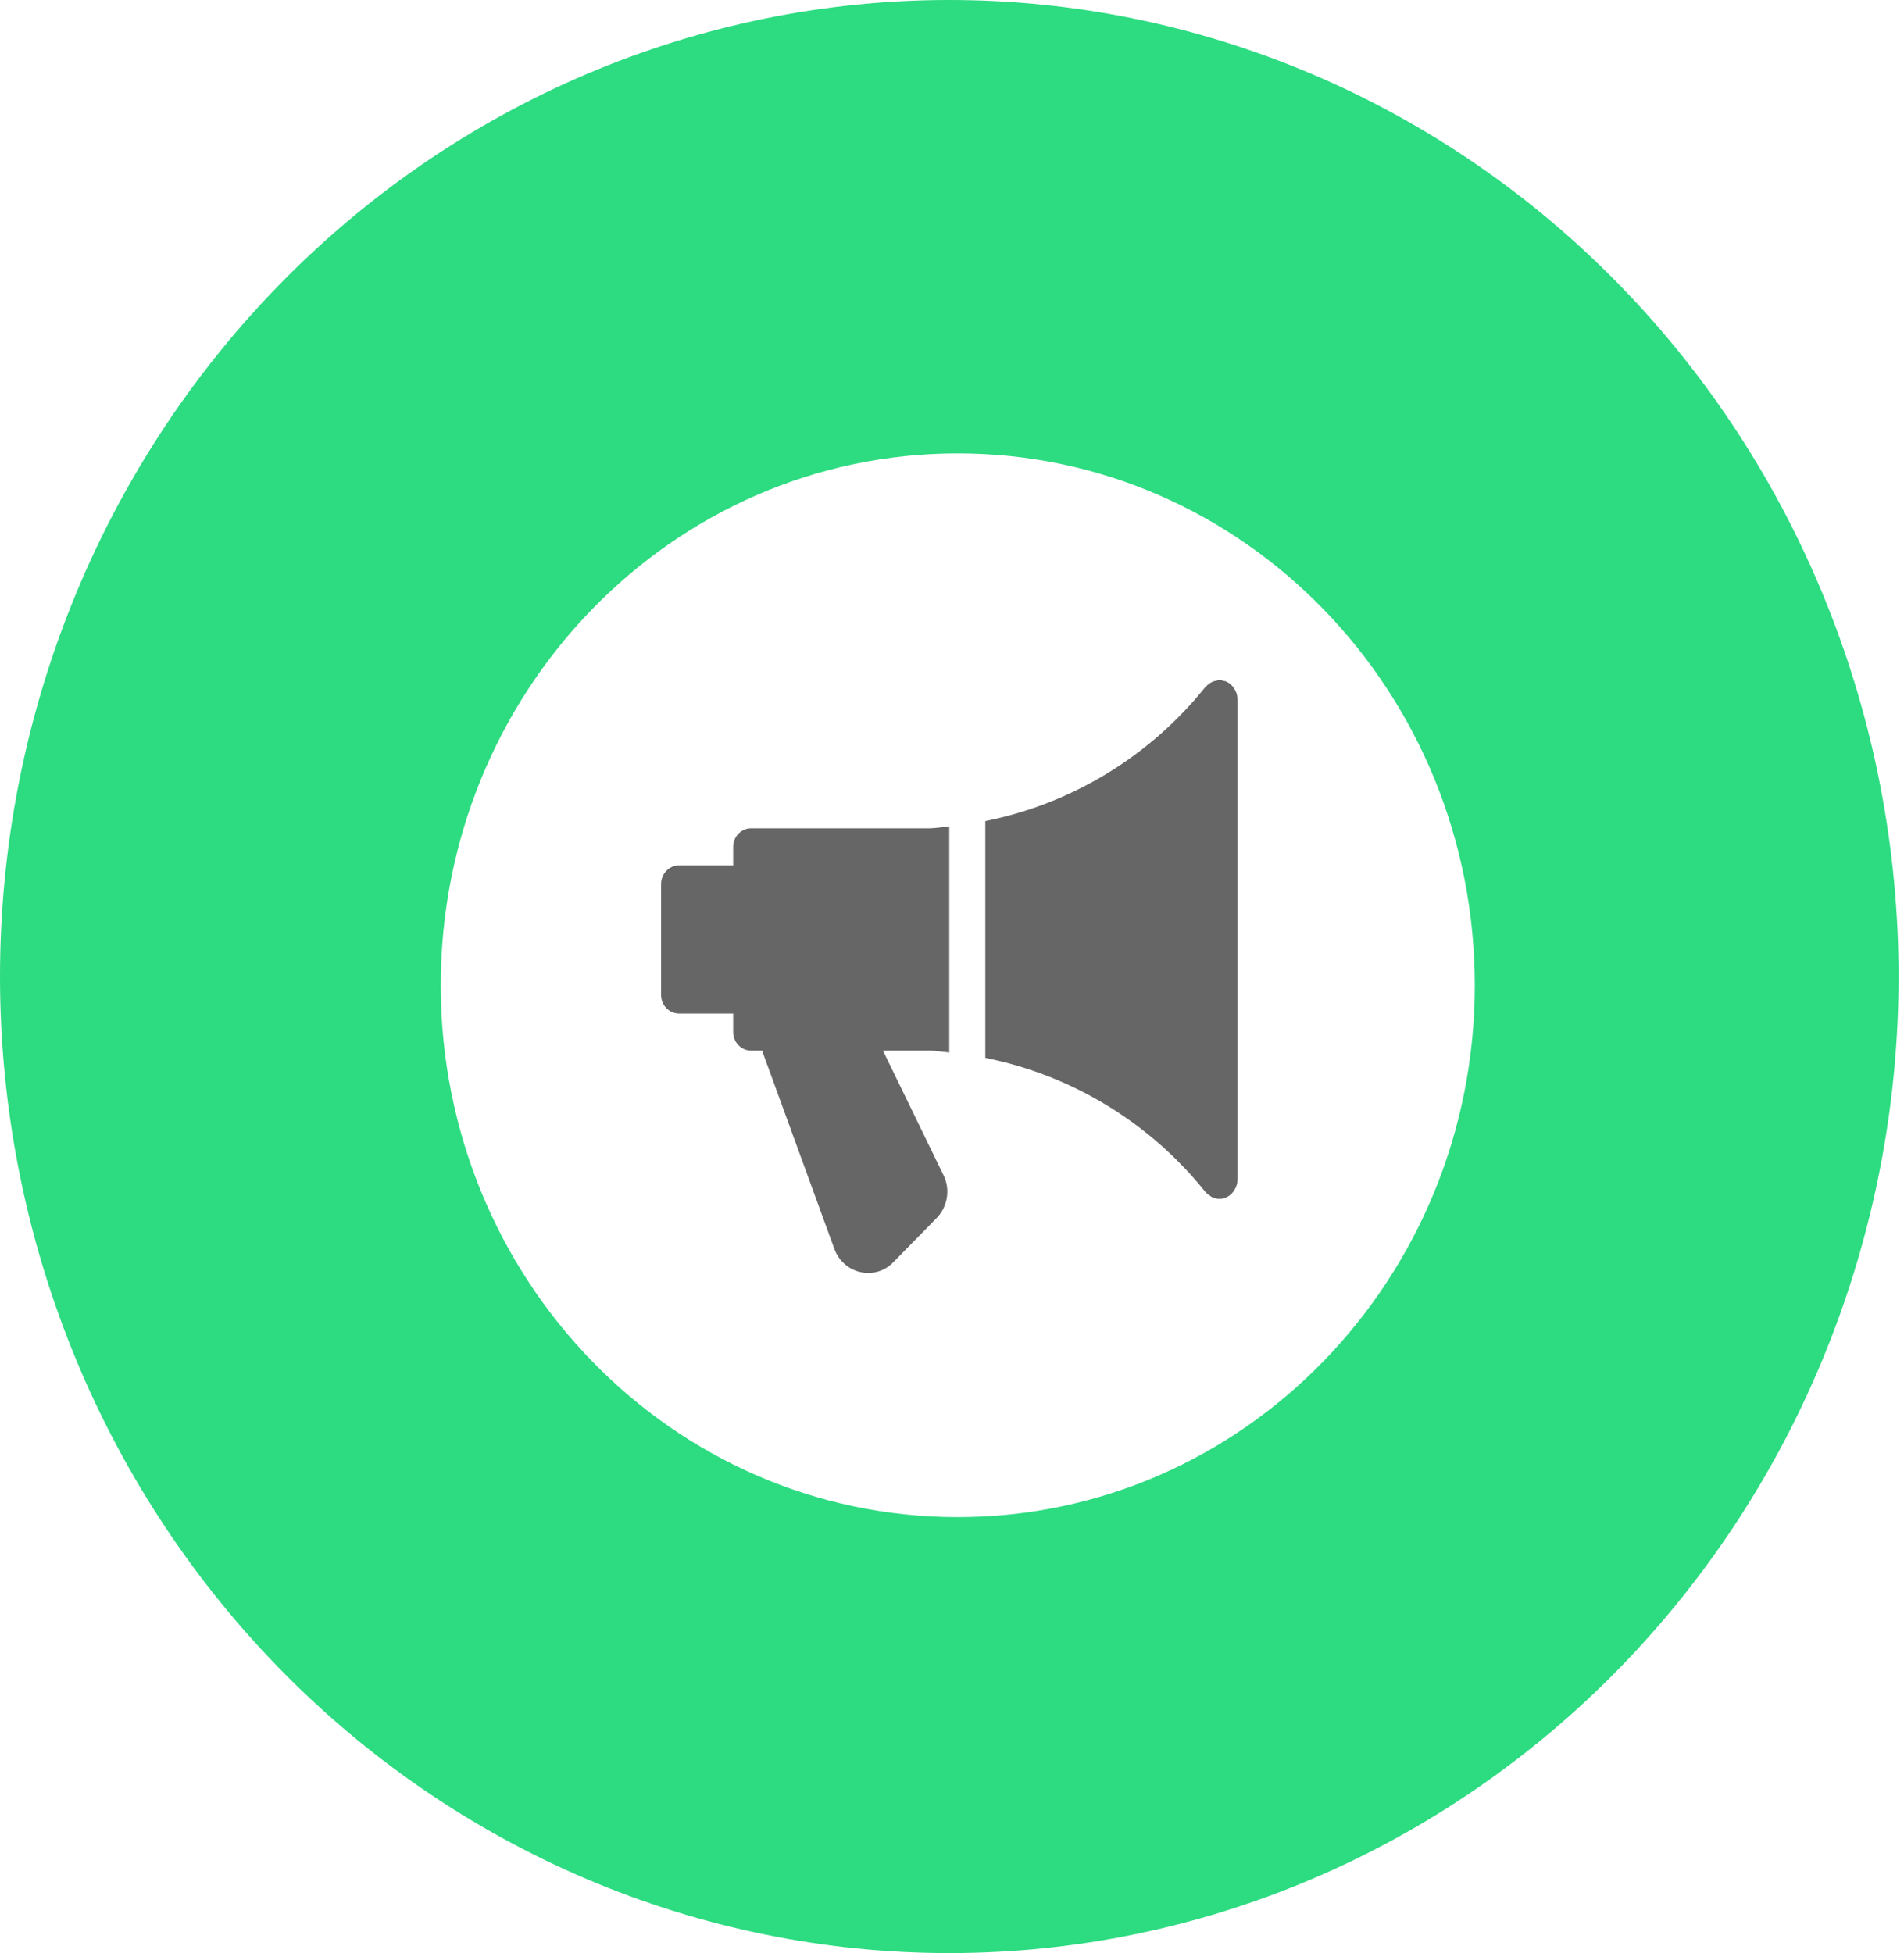 <svg width="78" height="80" viewBox="0 0 78 80" fill="none" xmlns="http://www.w3.org/2000/svg">
<g clip-path="url(#clip0_51_116)">
<path fill-rule="evenodd" clip-rule="evenodd" d="M24.007 3.045C28.725 1.035 33.782 0 38.889 0C43.996 0 49.053 1.035 53.771 3.045C58.489 5.055 62.776 8.001 66.388 11.716C69.999 15.43 72.863 19.84 74.817 24.693C76.772 29.546 77.778 34.747 77.778 40C77.778 50.609 73.681 60.783 66.388 68.284C59.094 75.786 49.203 80 38.889 80C33.782 80 28.725 78.965 24.007 76.955C19.288 74.945 15.002 71.999 11.39 68.284C4.097 60.783 0 50.609 0 40C0 29.391 4.097 19.217 11.39 11.716C15.002 8.001 19.288 5.055 24.007 3.045ZM39.236 62.143C50.934 62.143 60.417 52.389 60.417 40.357C60.417 28.325 50.934 18.571 39.236 18.571C27.538 18.571 18.056 28.325 18.056 40.357C18.056 52.389 27.538 62.143 39.236 62.143Z" fill="#2DDB81"/>
<g clip-path="url(#clip1_51_116)">
<path d="M38.888 43.112V33.851C38.633 33.875 38.38 33.916 38.124 33.928H30.772C30.365 33.928 30.035 34.268 30.035 34.687V35.446H27.821C27.414 35.446 27.083 35.786 27.083 36.205V40.758C27.083 41.177 27.414 41.517 27.821 41.517H30.035V42.276C30.035 42.695 30.365 43.035 30.772 43.035H31.219L34.185 51.167C34.367 51.654 34.773 52.008 35.271 52.111C35.37 52.132 35.469 52.143 35.567 52.143C35.961 52.143 36.335 51.982 36.604 51.694L38.376 49.886C38.829 49.42 38.937 48.693 38.648 48.13L36.172 43.035H38.131C38.385 43.047 38.636 43.088 38.888 43.112Z" fill="#666666"/>
<path d="M50.573 28.224C50.558 28.199 50.545 28.177 50.526 28.153C50.444 28.047 50.343 27.96 50.217 27.91C50.213 27.909 50.21 27.903 50.205 27.901C50.191 27.897 50.177 27.904 50.163 27.9C50.096 27.88 50.03 27.857 49.956 27.857C49.906 27.857 49.862 27.877 49.813 27.887C49.785 27.893 49.758 27.895 49.73 27.904C49.603 27.947 49.494 28.02 49.407 28.12C49.401 28.126 49.392 28.127 49.386 28.133C47.086 31.006 43.878 32.928 40.365 33.632V43.332C43.878 44.036 47.086 45.956 49.386 48.83C49.392 48.837 49.403 48.84 49.41 48.849C49.462 48.908 49.525 48.956 49.593 48.995C49.615 49.009 49.633 49.028 49.655 49.039C49.748 49.08 49.848 49.106 49.956 49.106C50.04 49.106 50.123 49.091 50.205 49.062C50.21 49.06 50.213 49.054 50.217 49.053C50.343 49.003 50.444 48.918 50.526 48.81C50.543 48.785 50.557 48.764 50.573 48.739C50.644 48.622 50.694 48.493 50.694 48.347V28.616C50.694 28.47 50.644 28.341 50.573 28.224Z" fill="#666666"/>
</g>
</g>
<defs>
<clipPath id="clip0_51_116">
<rect width="77.778" height="80" fill="white"/>
</clipPath>
<clipPath id="clip1_51_116">
<rect width="23.611" height="24.286" fill="white" transform="translate(27.083 27.857)"/>
</clipPath>
</defs>
</svg>
